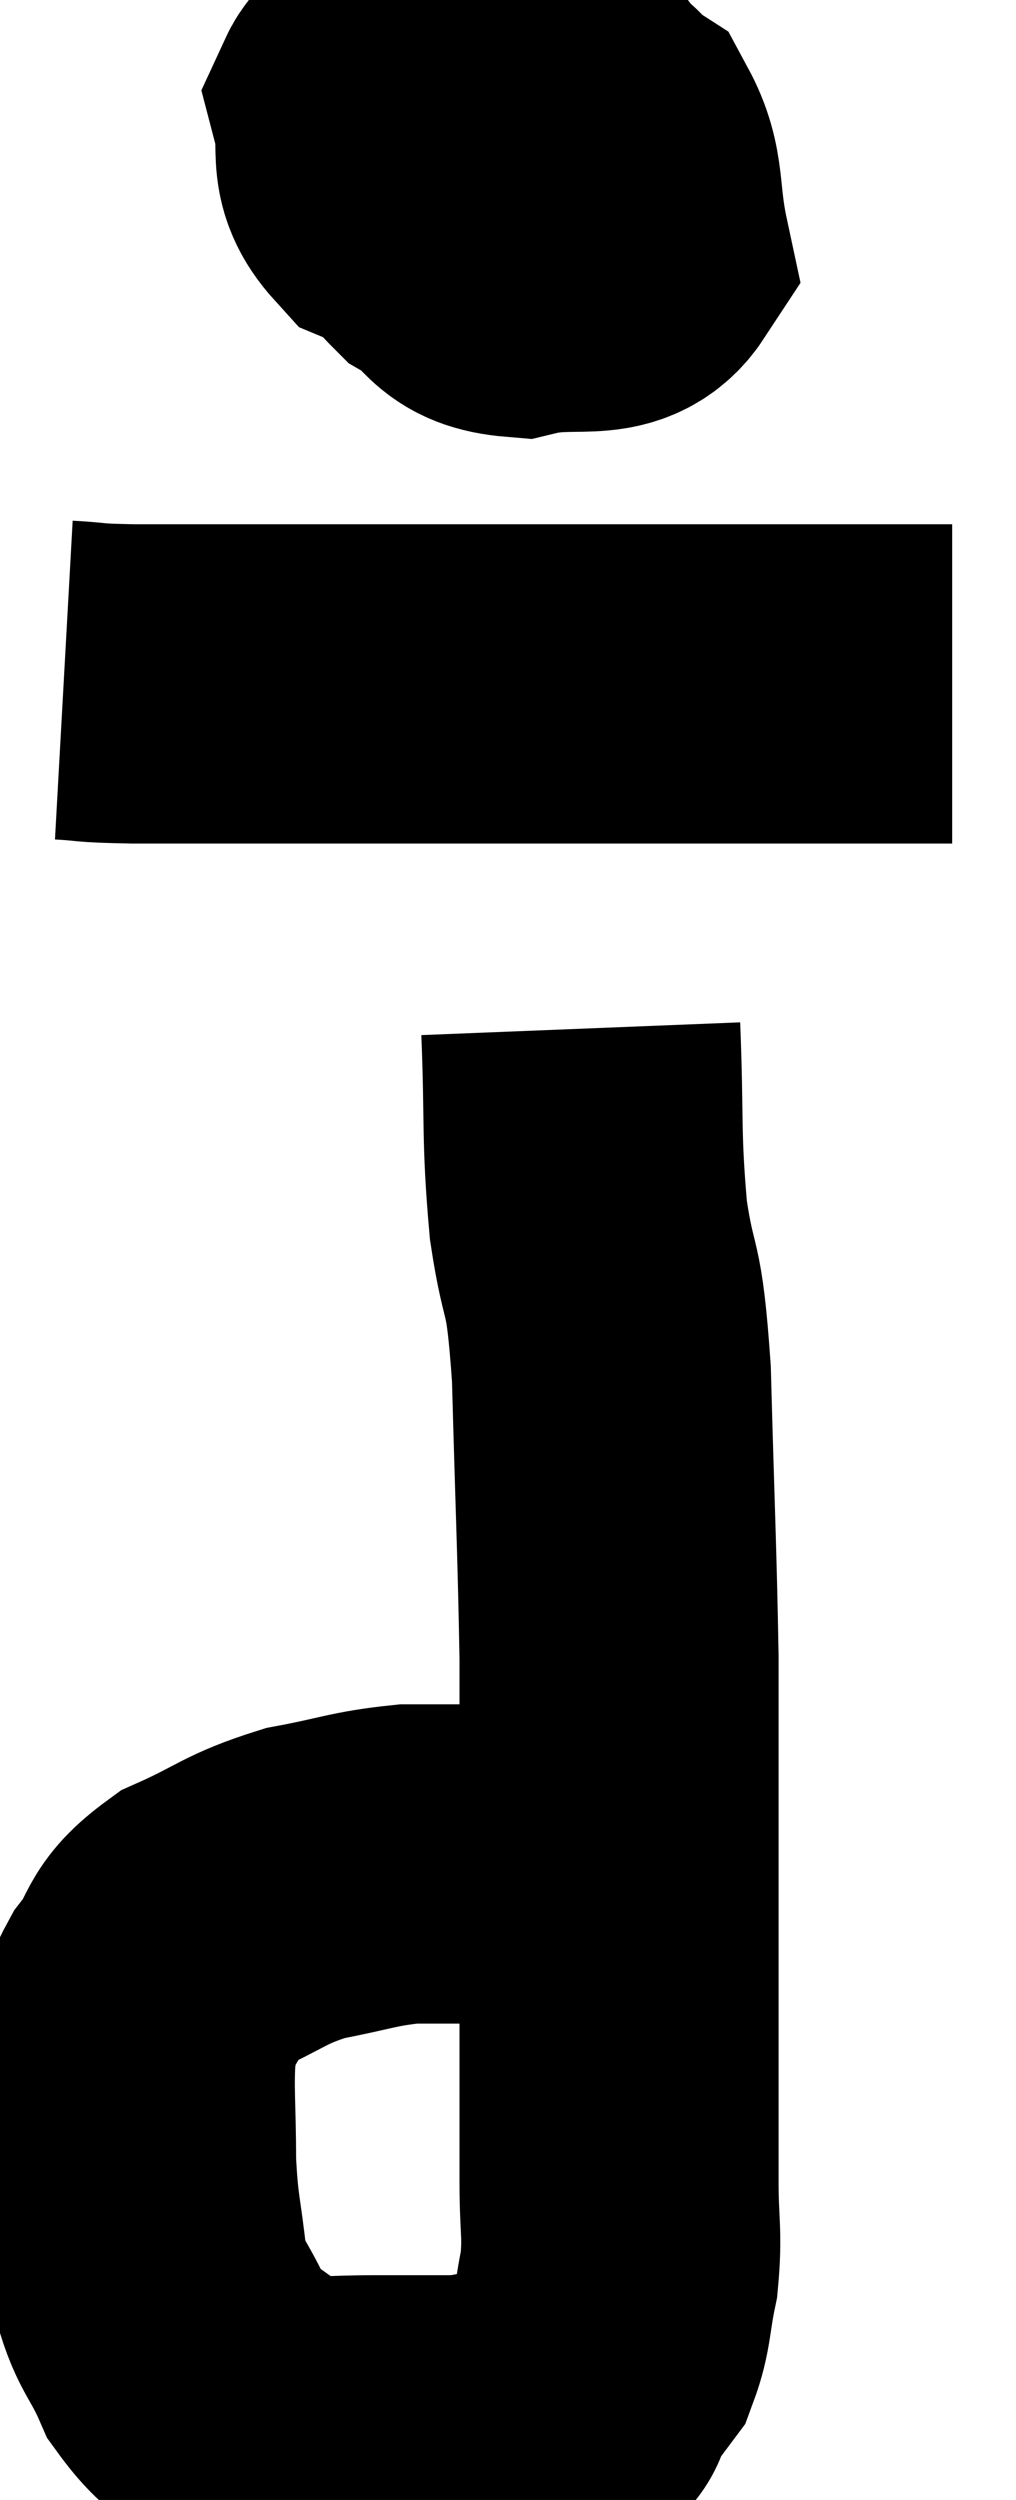 <svg xmlns="http://www.w3.org/2000/svg" viewBox="14.6 4.65 15.92 39.15" width="15.92" height="39.15"><path d="M 21.6 5.7 C 21.18 6.36, 20.76 6.36, 20.76 7.02 C 21.18 7.68, 21.105 7.845, 21.6 8.34 C 22.17 8.67, 22.02 8.94, 22.74 9 C 23.61 8.79, 24.135 9.105, 24.48 8.58 C 24.3 7.74, 24.42 7.455, 24.12 6.9 C 23.7 6.63, 23.94 6.555, 23.28 6.36 C 22.38 6.24, 22.2 6.135, 21.48 6.12 C 20.94 6.21, 20.58 5.91, 20.4 6.3 C 20.58 6.99, 20.31 7.185, 20.76 7.68 C 21.48 7.98, 21.54 8.415, 22.2 8.28 C 22.8 7.71, 23.1 7.665, 23.4 7.14 C 23.4 6.66, 23.7 6.525, 23.4 6.18 C 22.8 5.97, 22.8 5.415, 22.2 5.76 C 21.6 6.66, 21.165 6.93, 21 7.56 L 21.54 8.28" fill="none" stroke="black" stroke-width="5"></path><path d="M 15.6 15.3 C 16.14 15.33, 15.885 15.345, 16.68 15.36 C 17.73 15.36, 17.52 15.36, 18.78 15.36 C 20.25 15.36, 20.085 15.36, 21.72 15.36 C 23.52 15.36, 23.73 15.36, 25.32 15.36 C 26.7 15.36, 27.105 15.36, 28.08 15.36 C 28.65 15.36, 28.935 15.36, 29.22 15.36 C 29.22 15.36, 29.145 15.36, 29.22 15.36 L 29.52 15.36" fill="none" stroke="black" stroke-width="5"></path><path d="M 23.7 20.76 C 23.76 22.26, 23.7 22.41, 23.82 23.76 C 24 24.96, 24.06 24.45, 24.18 26.16 C 24.24 28.38, 24.27 28.92, 24.3 30.6 C 24.3 31.74, 24.3 31.665, 24.3 32.88 C 24.3 34.17, 24.3 34.365, 24.3 35.46 C 24.3 36.36, 24.3 36.42, 24.3 37.26 C 24.3 38.04, 24.3 38.07, 24.3 38.82 C 24.3 39.54, 24.36 39.615, 24.3 40.26 C 24.18 40.83, 24.21 40.995, 24.06 41.4 C 23.88 41.64, 23.895 41.625, 23.7 41.88 C 23.49 42.15, 23.745 42.195, 23.28 42.42 C 22.56 42.6, 22.545 42.69, 21.84 42.78 C 21.15 42.78, 21.135 42.78, 20.46 42.78 C 19.8 42.78, 19.59 42.825, 19.14 42.78 C 18.9 42.69, 19.065 42.9, 18.66 42.6 C 18.09 42.09, 17.955 42.18, 17.52 41.58 C 17.22 40.89, 17.115 40.965, 16.92 40.2 C 16.83 39.36, 16.785 39.39, 16.74 38.52 C 16.74 37.62, 16.695 37.365, 16.74 36.72 C 16.83 36.33, 16.665 36.405, 16.92 35.94 C 17.34 35.4, 17.145 35.31, 17.76 34.86 C 18.57 34.5, 18.57 34.395, 19.38 34.14 C 20.19 33.99, 20.28 33.915, 21 33.84 C 21.63 33.84, 21.57 33.84, 22.26 33.84 C 23.01 33.84, 23.205 33.84, 23.76 33.84 C 24.12 33.84, 24.3 33.84, 24.48 33.84 C 24.48 33.84, 24.48 33.84, 24.48 33.84 L 24.48 33.84" fill="none" stroke="black" stroke-width="5"></path></svg>